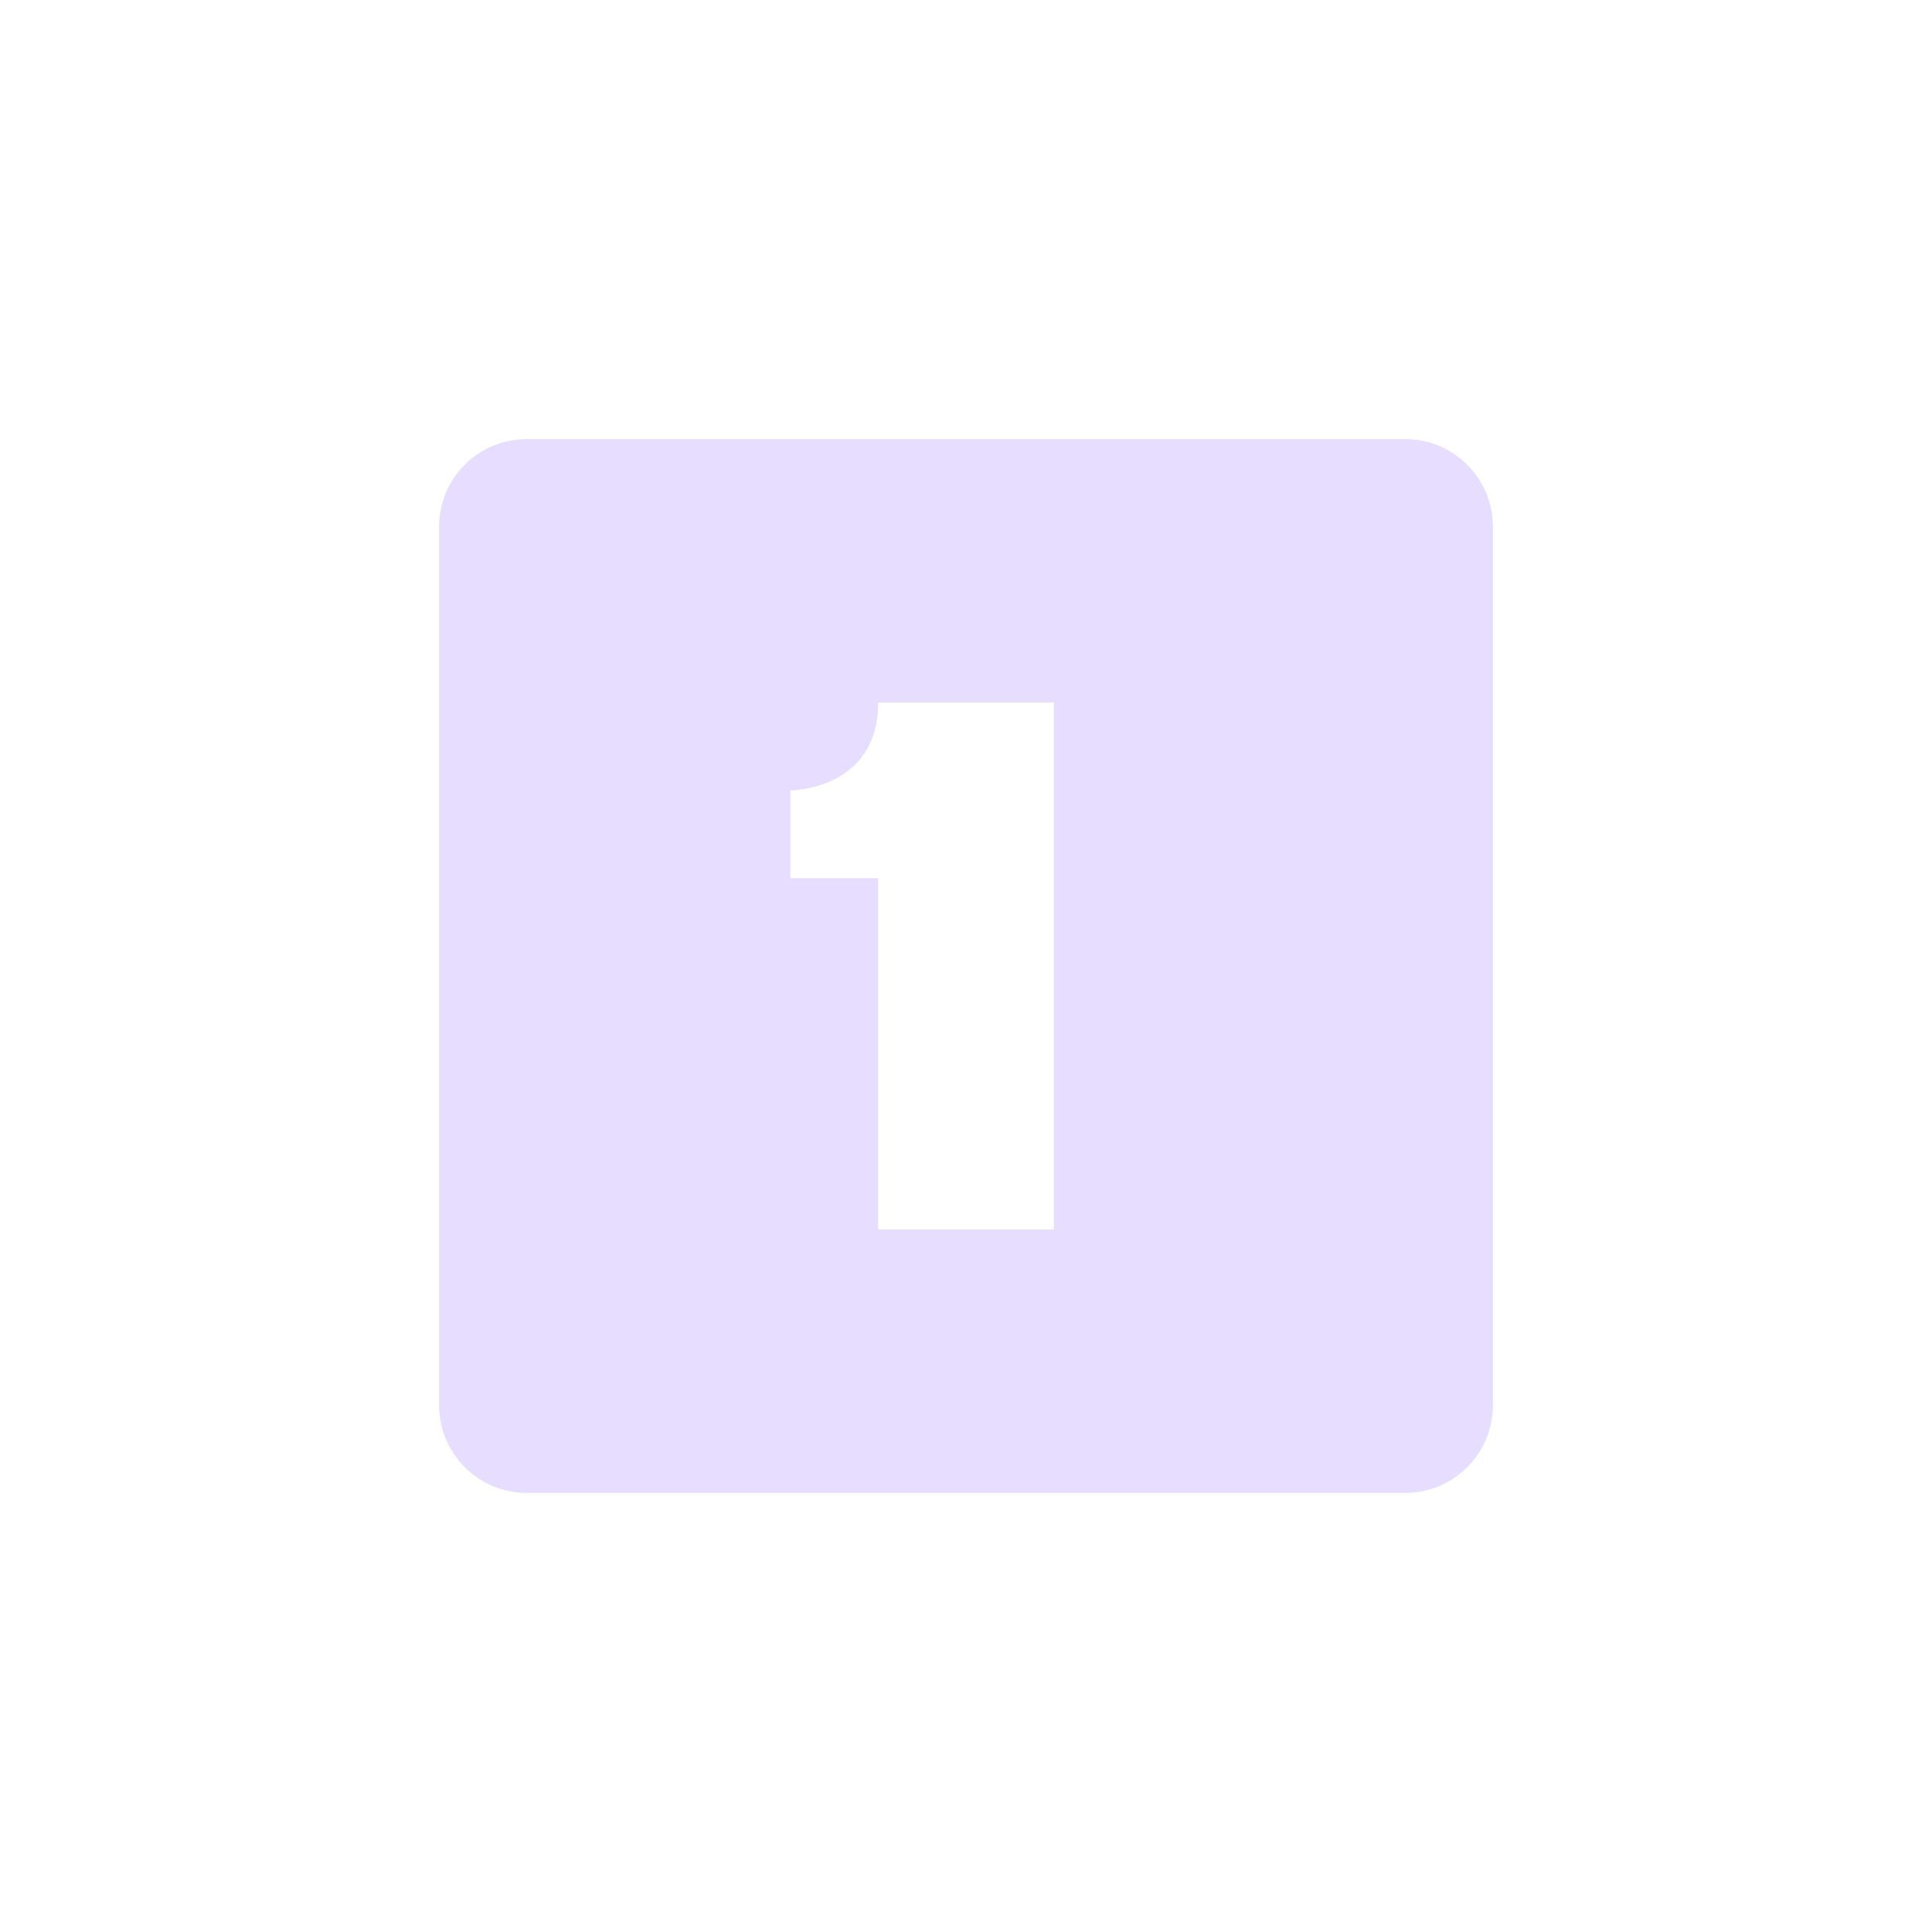 <svg height="22" viewBox="0 0 22 22" width="22" xmlns="http://www.w3.org/2000/svg">
  <path d="m3 2c-.554 0-1 .446-1 1v10c0 .554.446 1 1 1h10c.554 0 1-.446 1-1v-10c0-.554-.446-1-1-1zm4 3h2v6h-2v-4h-1v-1s1 0 1-1z" fill="#e6ddff" transform="translate(3 3)"/>
</svg>
